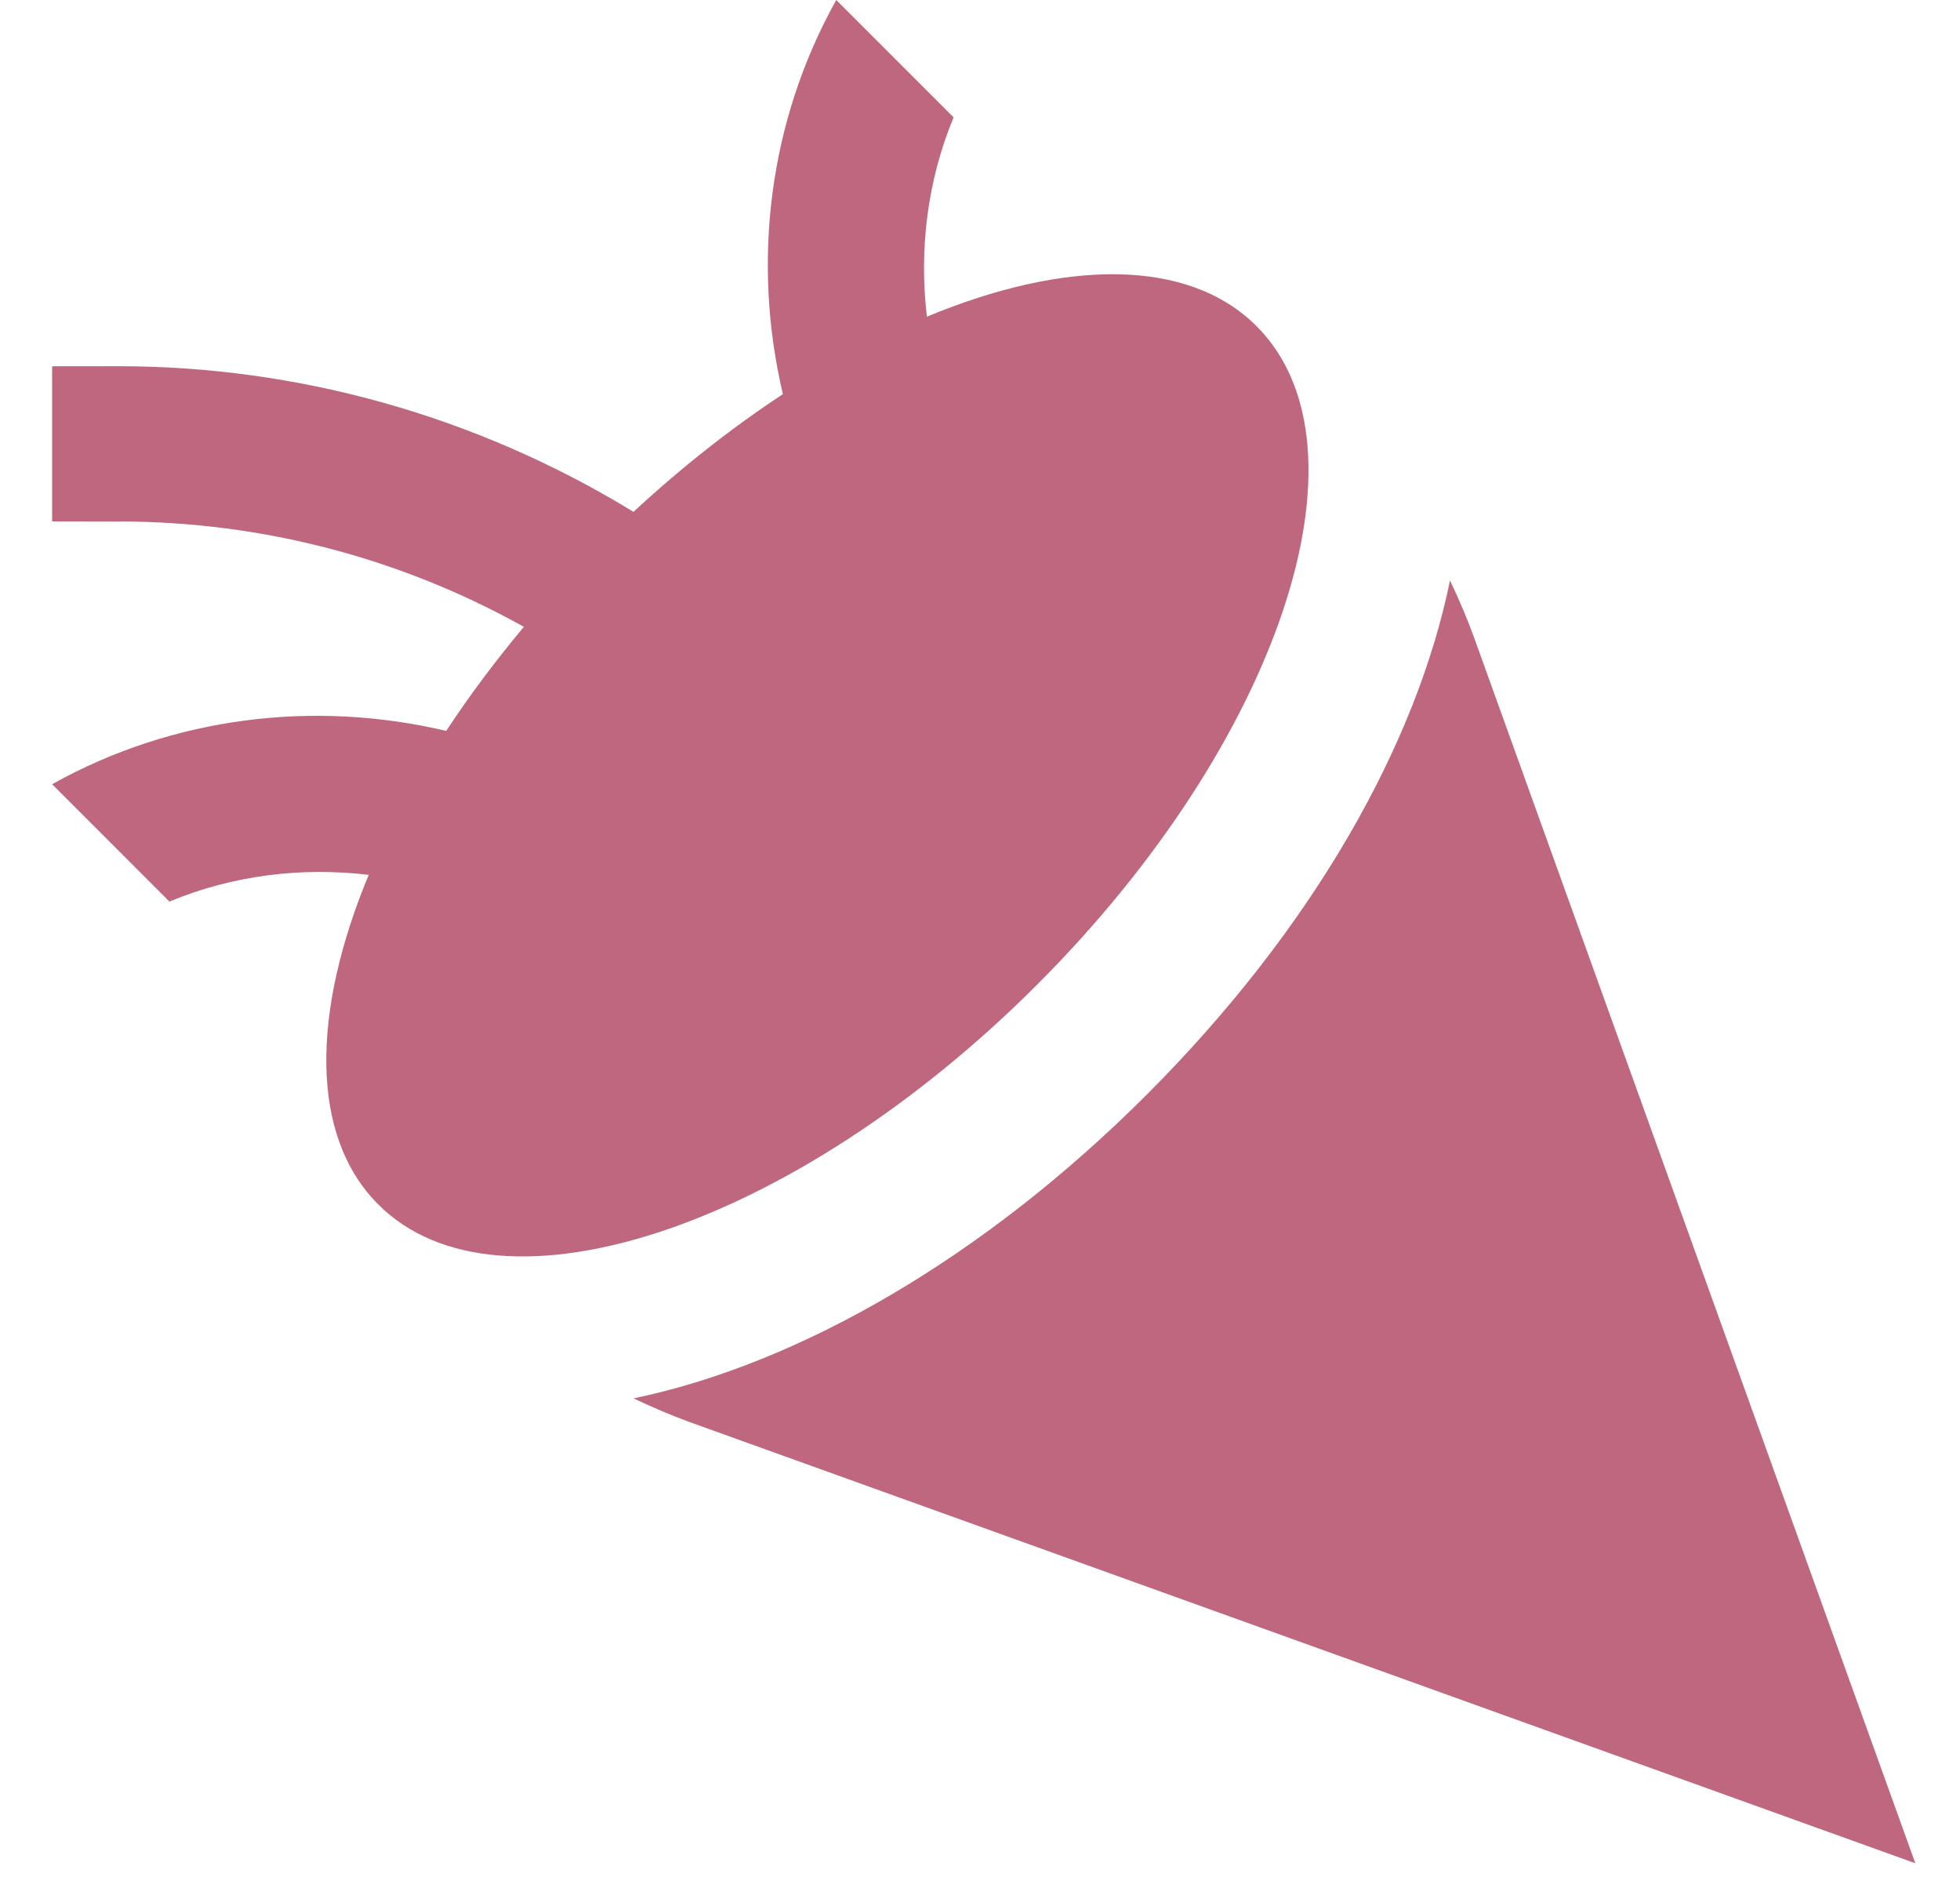 <svg width="30" height="29" viewBox="0 0 30 29" fill="none" xmlns="http://www.w3.org/2000/svg">
<path d="M19.233 4.992C18.189 3.947 16.301 3.968 14.187 4.847C14.066 3.82 14.193 2.768 14.596 1.796L12.8 0C11.764 1.854 11.506 4.013 11.983 6.033C11.214 6.538 10.443 7.143 9.696 7.834C7.283 6.359 4.553 5.606 1.817 5.605L0.798 5.606V7.981L1.817 7.983V7.98L1.818 7.981C4.026 7.983 6.143 8.548 8.018 9.594C7.579 10.121 7.179 10.654 6.83 11.187C4.811 10.71 2.653 10.967 0.798 12.003L2.593 13.799C3.564 13.395 4.618 13.268 5.644 13.39C4.764 15.503 4.745 17.391 5.79 18.435C7.646 20.292 12.158 18.787 15.871 15.074C19.582 11.363 21.09 6.849 19.233 4.992Z" fill="#BF677E"/>
<path d="M22.559 9.748C22.46 9.474 22.334 9.18 22.194 8.884C21.68 11.399 20.092 14.213 17.552 16.754C15.078 19.23 12.252 20.872 9.697 21.403C9.987 21.54 10.277 21.664 10.546 21.762L29.316 28.518L22.559 9.748Z" fill="#BF677E"/>
</svg>
